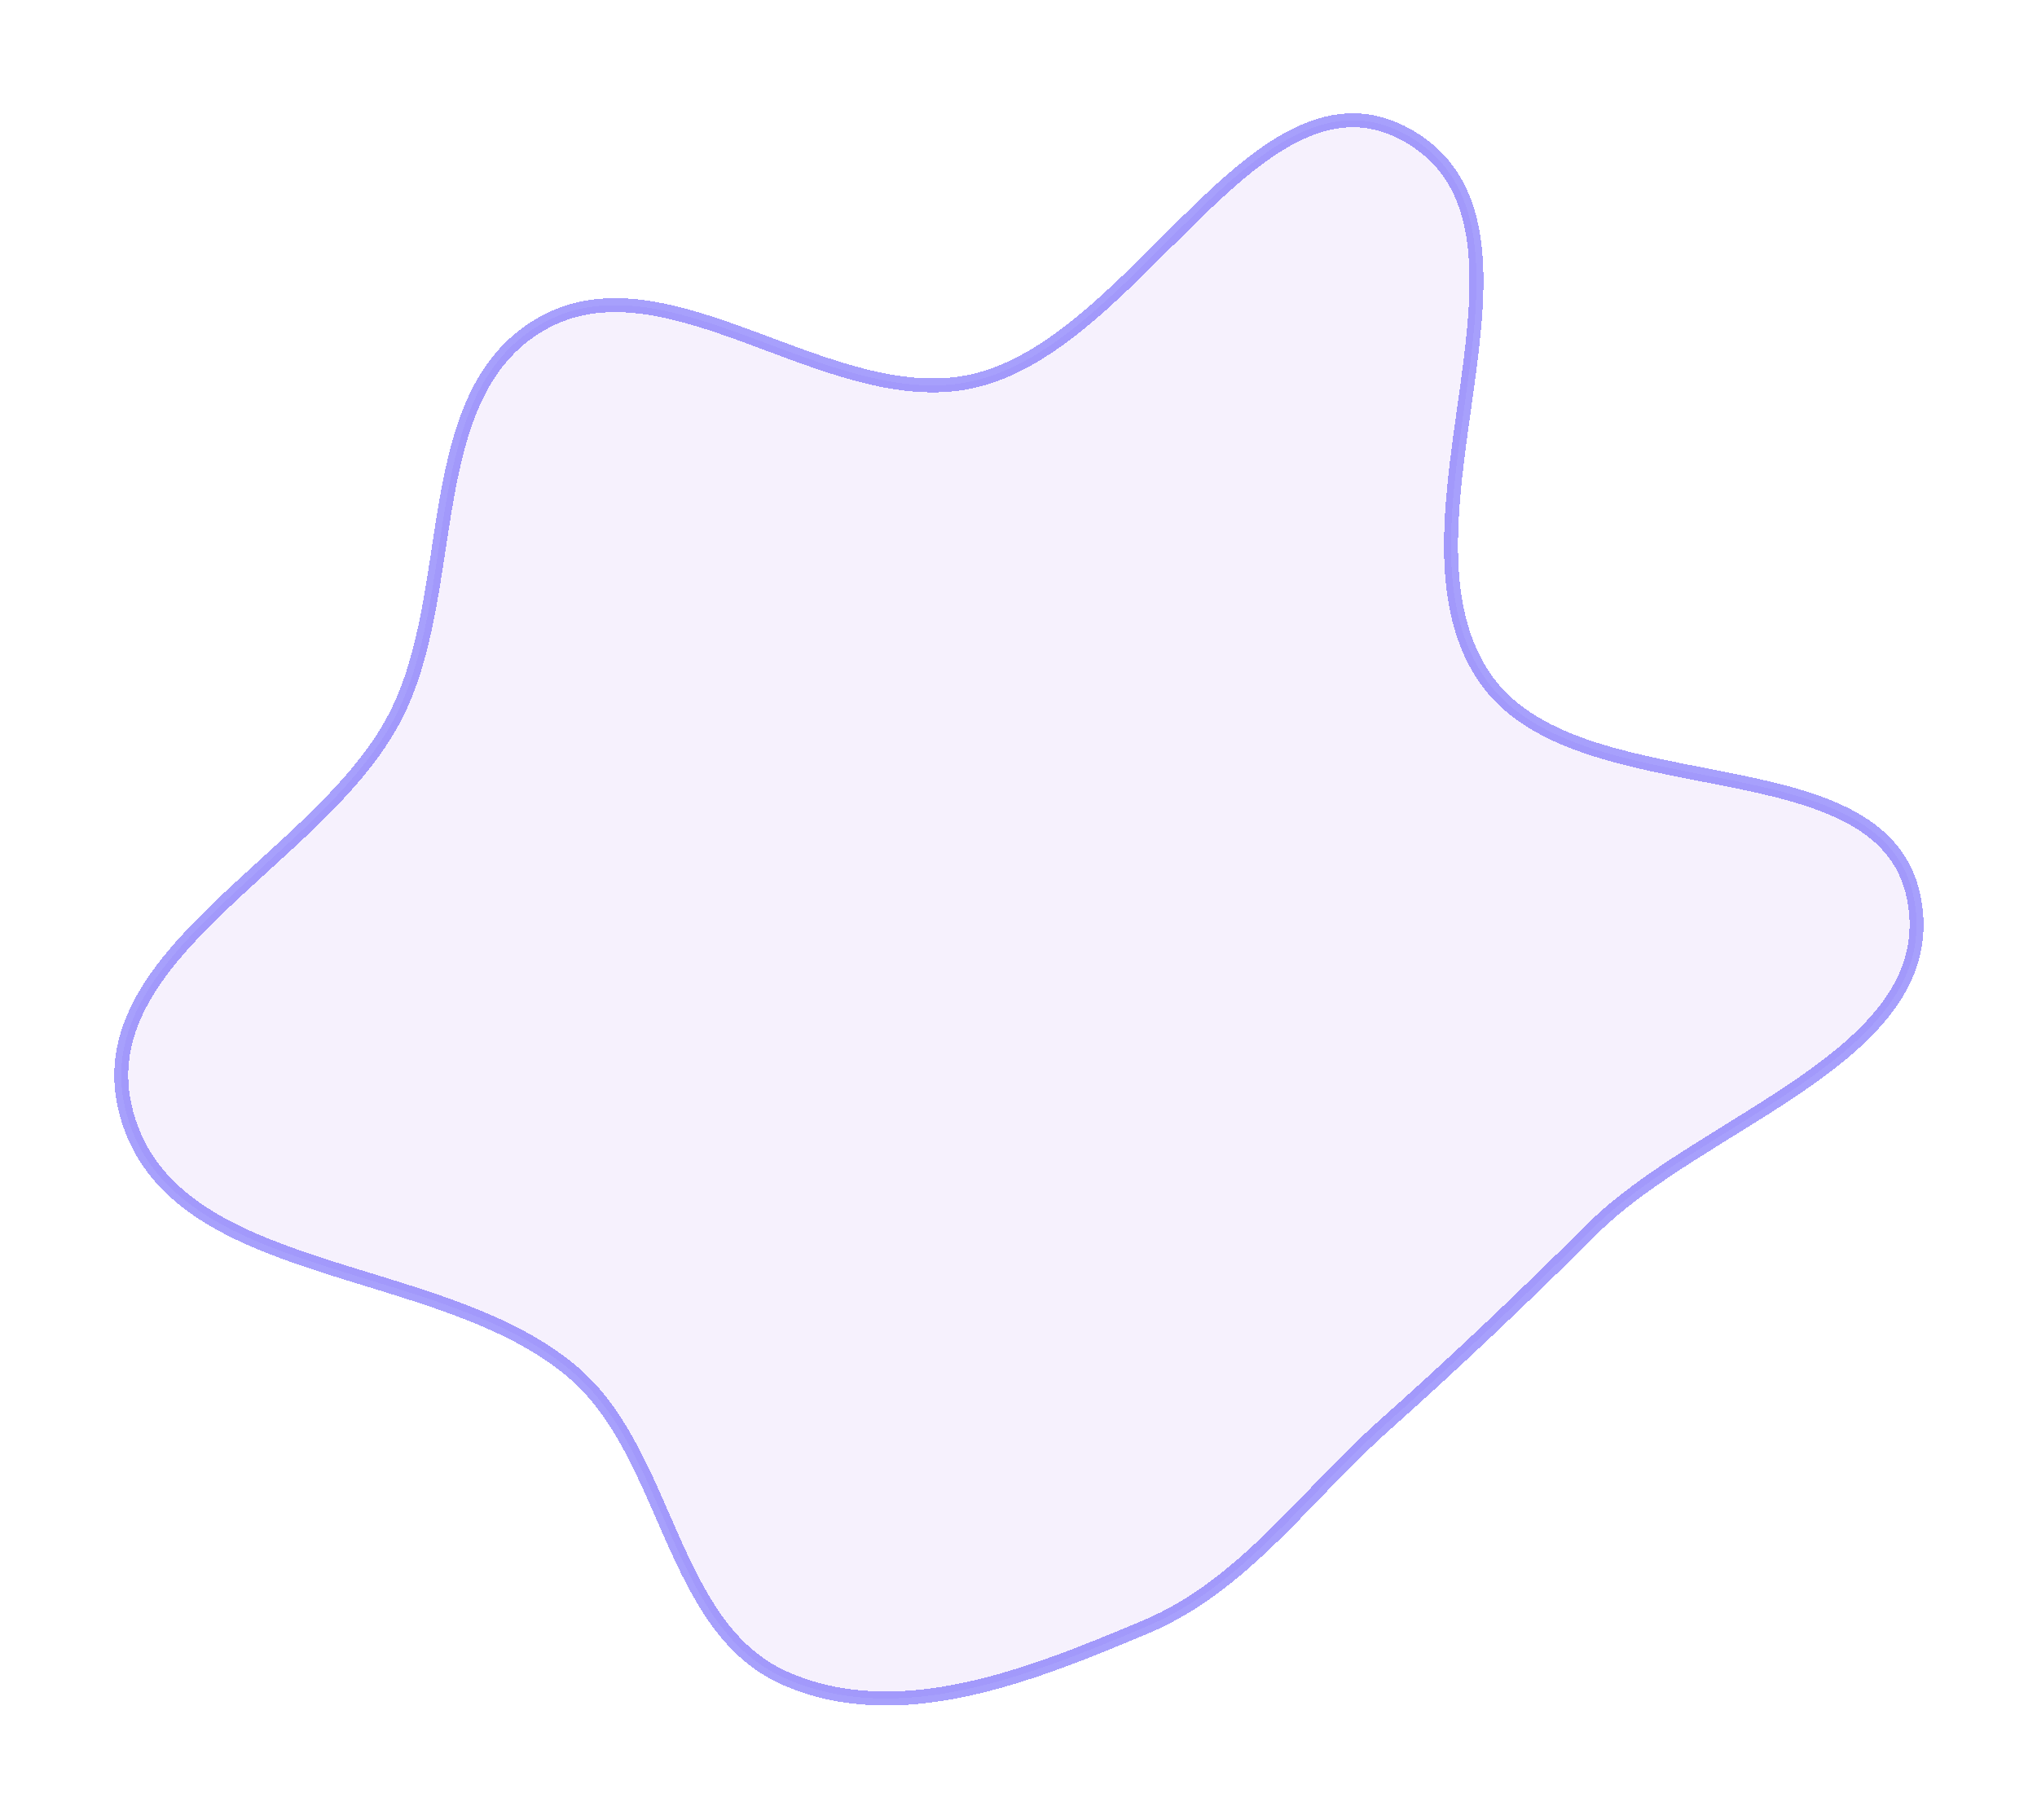 <svg width="583" height="521" viewBox="0 0 583 521" fill="none" xmlns="http://www.w3.org/2000/svg">
<g filter="url(#filter0_d_45_2163)">
<path fill-rule="evenodd" clip-rule="evenodd" d="M391.967 404.214C369.438 424.301 351.839 449.934 323.984 461.657C291.458 475.345 253.316 490.895 220.56 476.35C187.77 461.79 187.436 412.336 160.09 388.882C121.964 356.181 45.423 363.155 32.219 314.808C19.791 269.305 87.349 242.692 108.922 201.536C127.79 165.543 115.664 109.306 150.64 88.895C186.721 67.84 233.096 114.063 274.065 105.164C321.758 94.806 356.18 10.219 399.109 34.928C445.074 61.383 391.195 145.162 420.599 189.504C446.68 228.837 534.729 206.979 543.773 253.092C552.547 297.825 483.406 316.216 451.652 347.827C431.916 367.474 412.747 385.686 391.967 404.214Z" fill="#9550E5" fill-opacity="0.08" shape-rendering="crispEdges"/>
<path fill-rule="evenodd" clip-rule="evenodd" d="M391.967 404.214C369.438 424.301 351.839 449.934 323.984 461.657C291.458 475.345 253.316 490.895 220.56 476.35C187.77 461.79 187.436 412.336 160.09 388.882C121.964 356.181 45.423 363.155 32.219 314.808C19.791 269.305 87.349 242.692 108.922 201.536C127.79 165.543 115.664 109.306 150.64 88.895C186.721 67.84 233.096 114.063 274.065 105.164C321.758 94.806 356.18 10.219 399.109 34.928C445.074 61.383 391.195 145.162 420.599 189.504C446.68 228.837 534.729 206.979 543.773 253.092C552.547 297.825 483.406 316.216 451.652 347.827C431.916 367.474 412.747 385.686 391.967 404.214Z" stroke="#5142FB" stroke-opacity="0.5" stroke-width="4" shape-rendering="crispEdges"/>
</g>
<defs>
<filter id="filter0_d_45_2163" x="0.702" y="0.426" width="581.837" height="519.766" filterUnits="userSpaceOnUse" color-interpolation-filters="sRGB">
<feFlood flood-opacity="0" result="BackgroundImageFix"/>
<feColorMatrix in="SourceAlpha" type="matrix" values="0 0 0 0 0 0 0 0 0 0 0 0 0 0 0 0 0 0 127 0" result="hardAlpha"/>
<feOffset dx="4" dy="4"/>
<feGaussianBlur stdDeviation="16"/>
<feComposite in2="hardAlpha" operator="out"/>
<feColorMatrix type="matrix" values="0 0 0 0 0.584 0 0 0 0 0.314 0 0 0 0 0.898 0 0 0 0.15 0"/>
<feBlend mode="normal" in2="BackgroundImageFix" result="effect1_dropShadow_45_2163"/>
<feBlend mode="normal" in="SourceGraphic" in2="effect1_dropShadow_45_2163" result="shape"/>
</filter>
</defs>
</svg>
